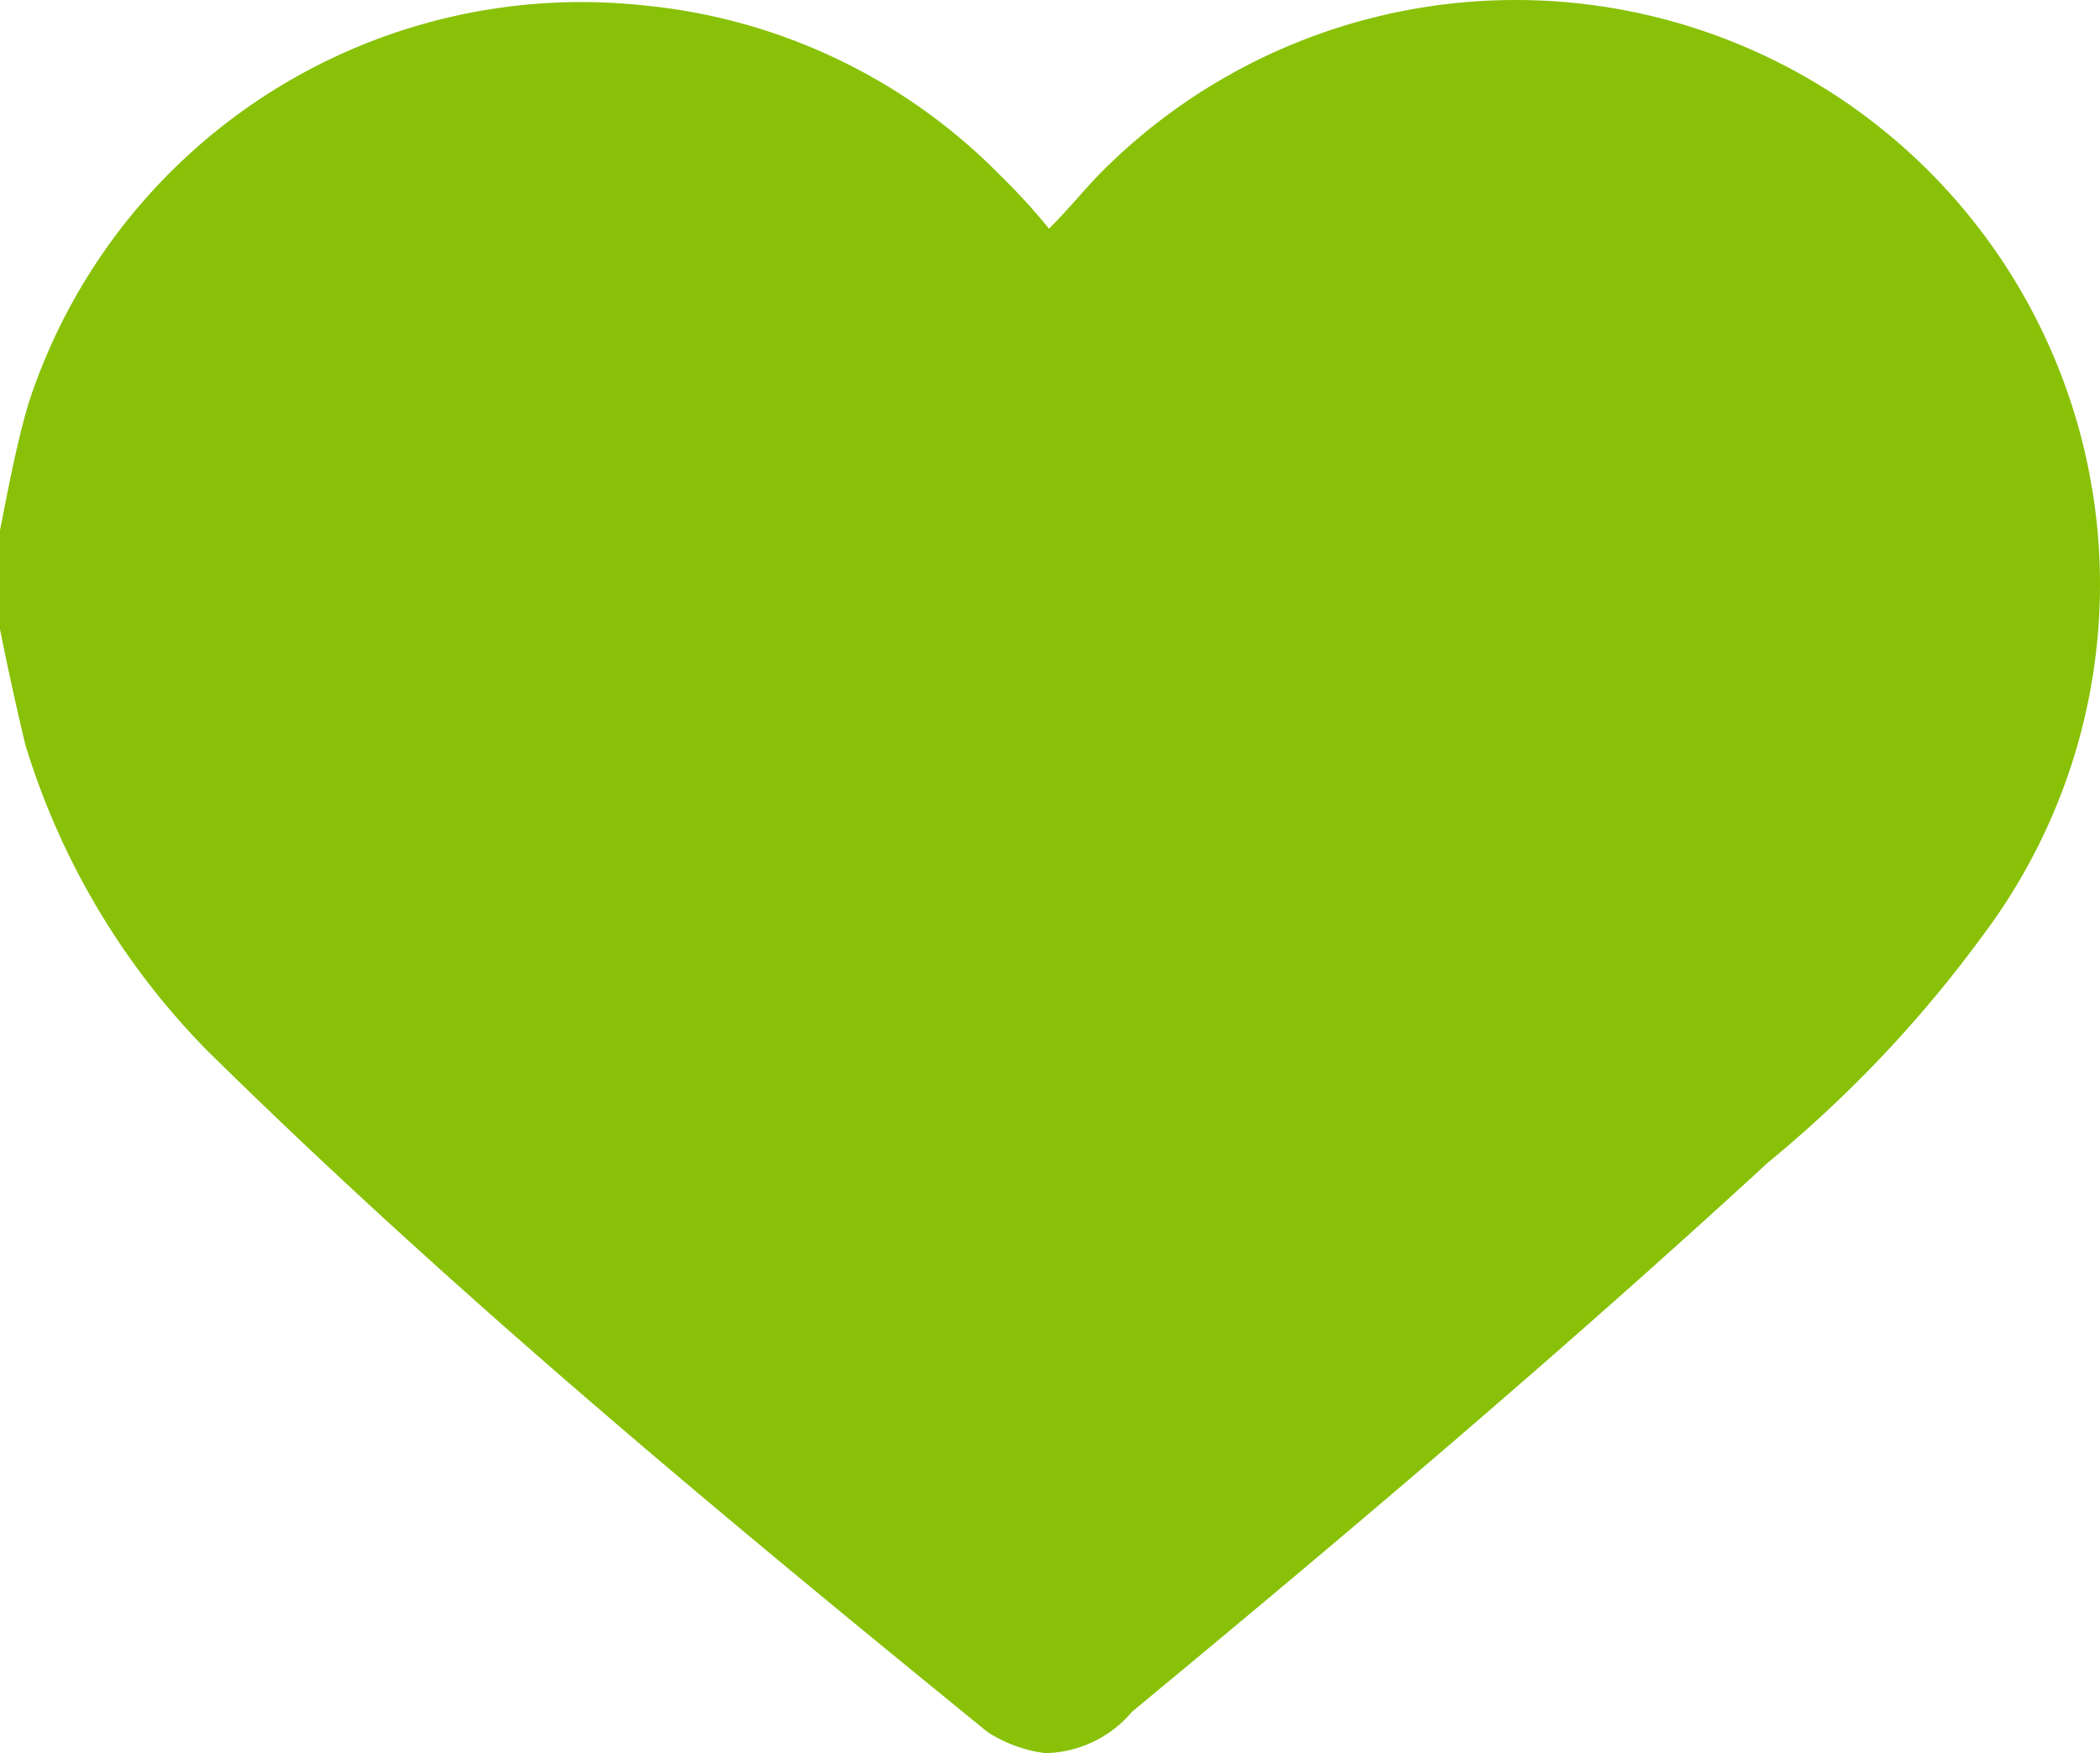 <svg xmlns="http://www.w3.org/2000/svg" width="24.022" height="20.055" viewBox="0 0 24.022 20.055">
  <path id="heart" d="M0,6.049c.095-.473.189-.992.331-1.465A6.651,6.651,0,0,1,7.373.047a6.594,6.594,0,0,1,4.064,1.938A7.268,7.268,0,0,1,12,2.6c.236-.236.425-.473.614-.662A6.685,6.685,0,0,1,22.685,10.68a14.2,14.2,0,0,1-2.458,2.6c-2.363,2.174-4.821,4.253-7.278,6.286a1.33,1.33,0,0,1-.992.473A1.588,1.588,0,0,1,11.3,19.8C8.228,17.3,5.2,14.79,2.368,12A8.528,8.528,0,0,1,.289,8.5C.189,8.081.095,7.656,0,7.183Z" transform="translate(0 0.016)" fill="#88c107"/>
</svg>
